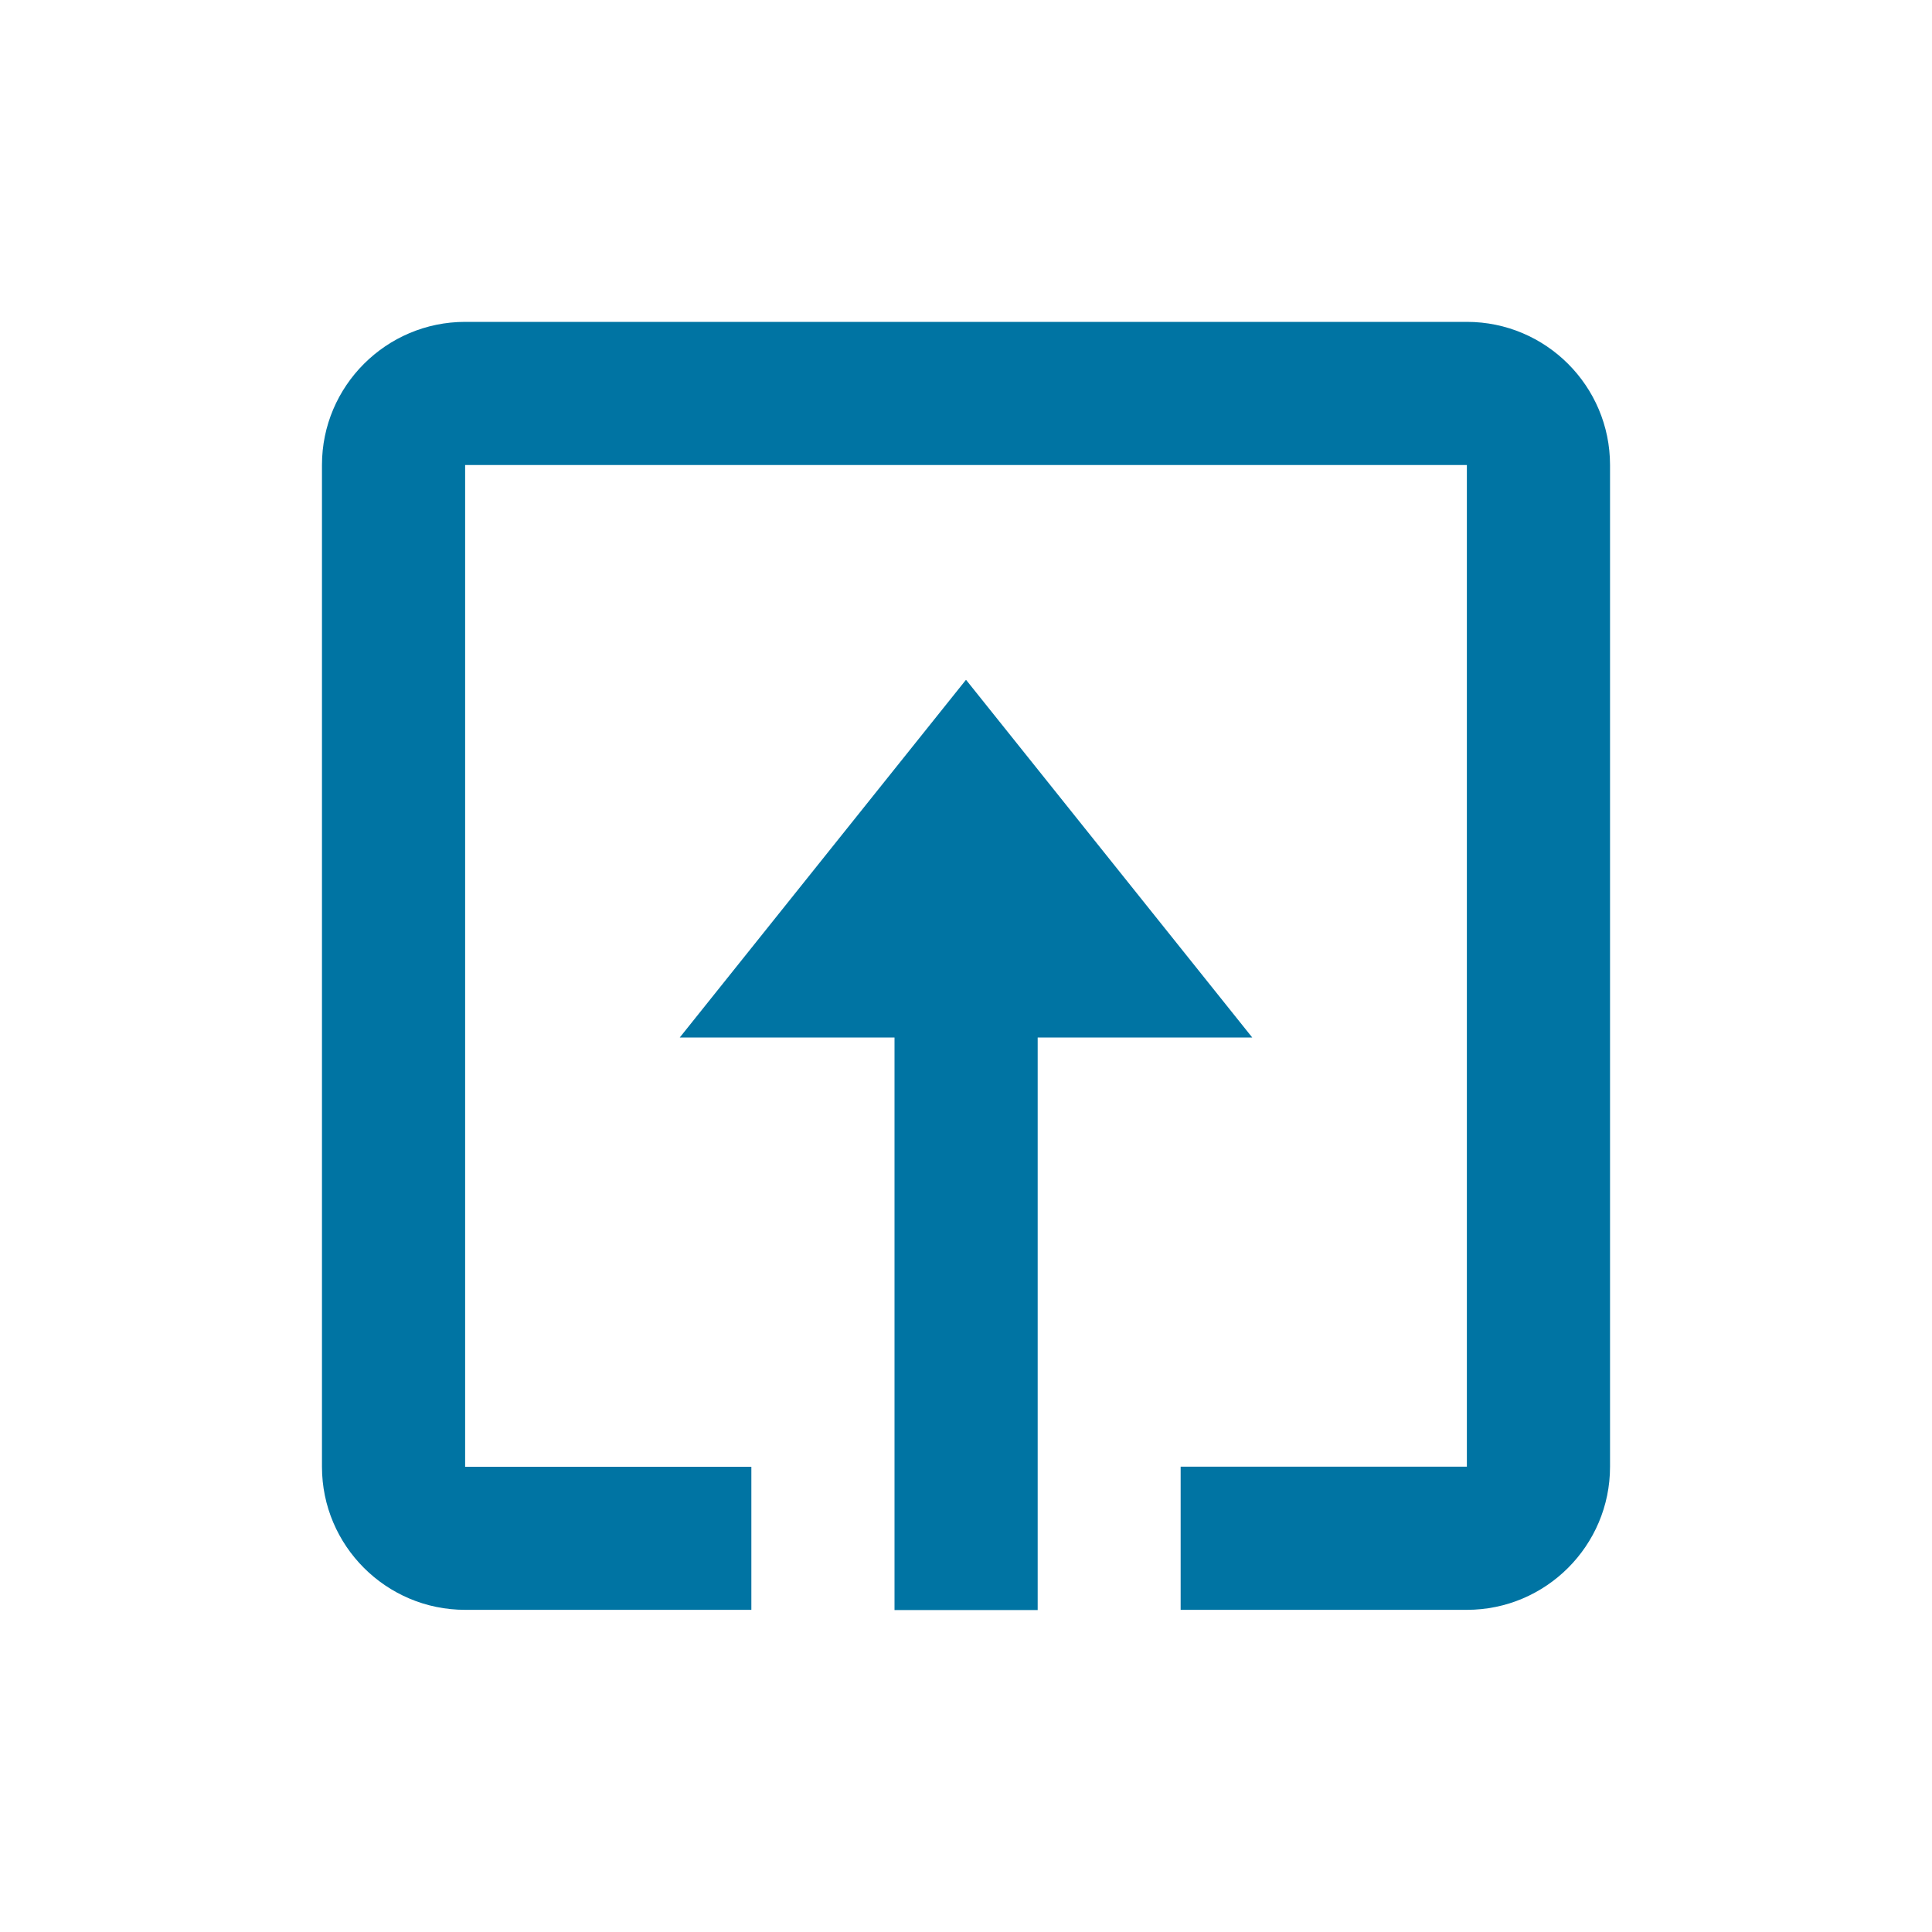<svg xmlns="http://www.w3.org/2000/svg" xmlns:xlink="http://www.w3.org/1999/xlink" width="20" height="20" viewBox="0 0 20 20">
    <defs>
        <path id="jzlade15pa" d="M0 0H20V20H0z"/>
    </defs>
    <g fill="none" fill-rule="evenodd">
        <g>
            <g>
                <g>
                    <g>
                        <g transform="translate(-939 -485) translate(791 53) translate(31 422) translate(115 8) rotate(-90 12 10)">
                            <mask id="zxyk3z4grb" fill="#fff">
                                <use xlink:href="#jzlade15pa"/>
                            </mask>
                            <path fill="#0074A3" d="M4.816 3.333c-.817 0-1.481.665-1.481 1.482v2.963h1.481V4.815h10.37v10.37H4.817v-2.963H3.335v2.963c0 .817.664 1.482 1.481 1.482h10.37c.818 0 1.482-.665 1.482-1.482V4.815c0-.817-.665-1.482-1.481-1.482H4.817zM12.963 10L9.26 7.037V9.26H3.333v1.482H9.26v2.221L12.963 10z" mask="url(#zxyk3z4grb)"/>
                        </g>
                    </g>
                </g>
            </g>
        </g>
    </g>
</svg>
